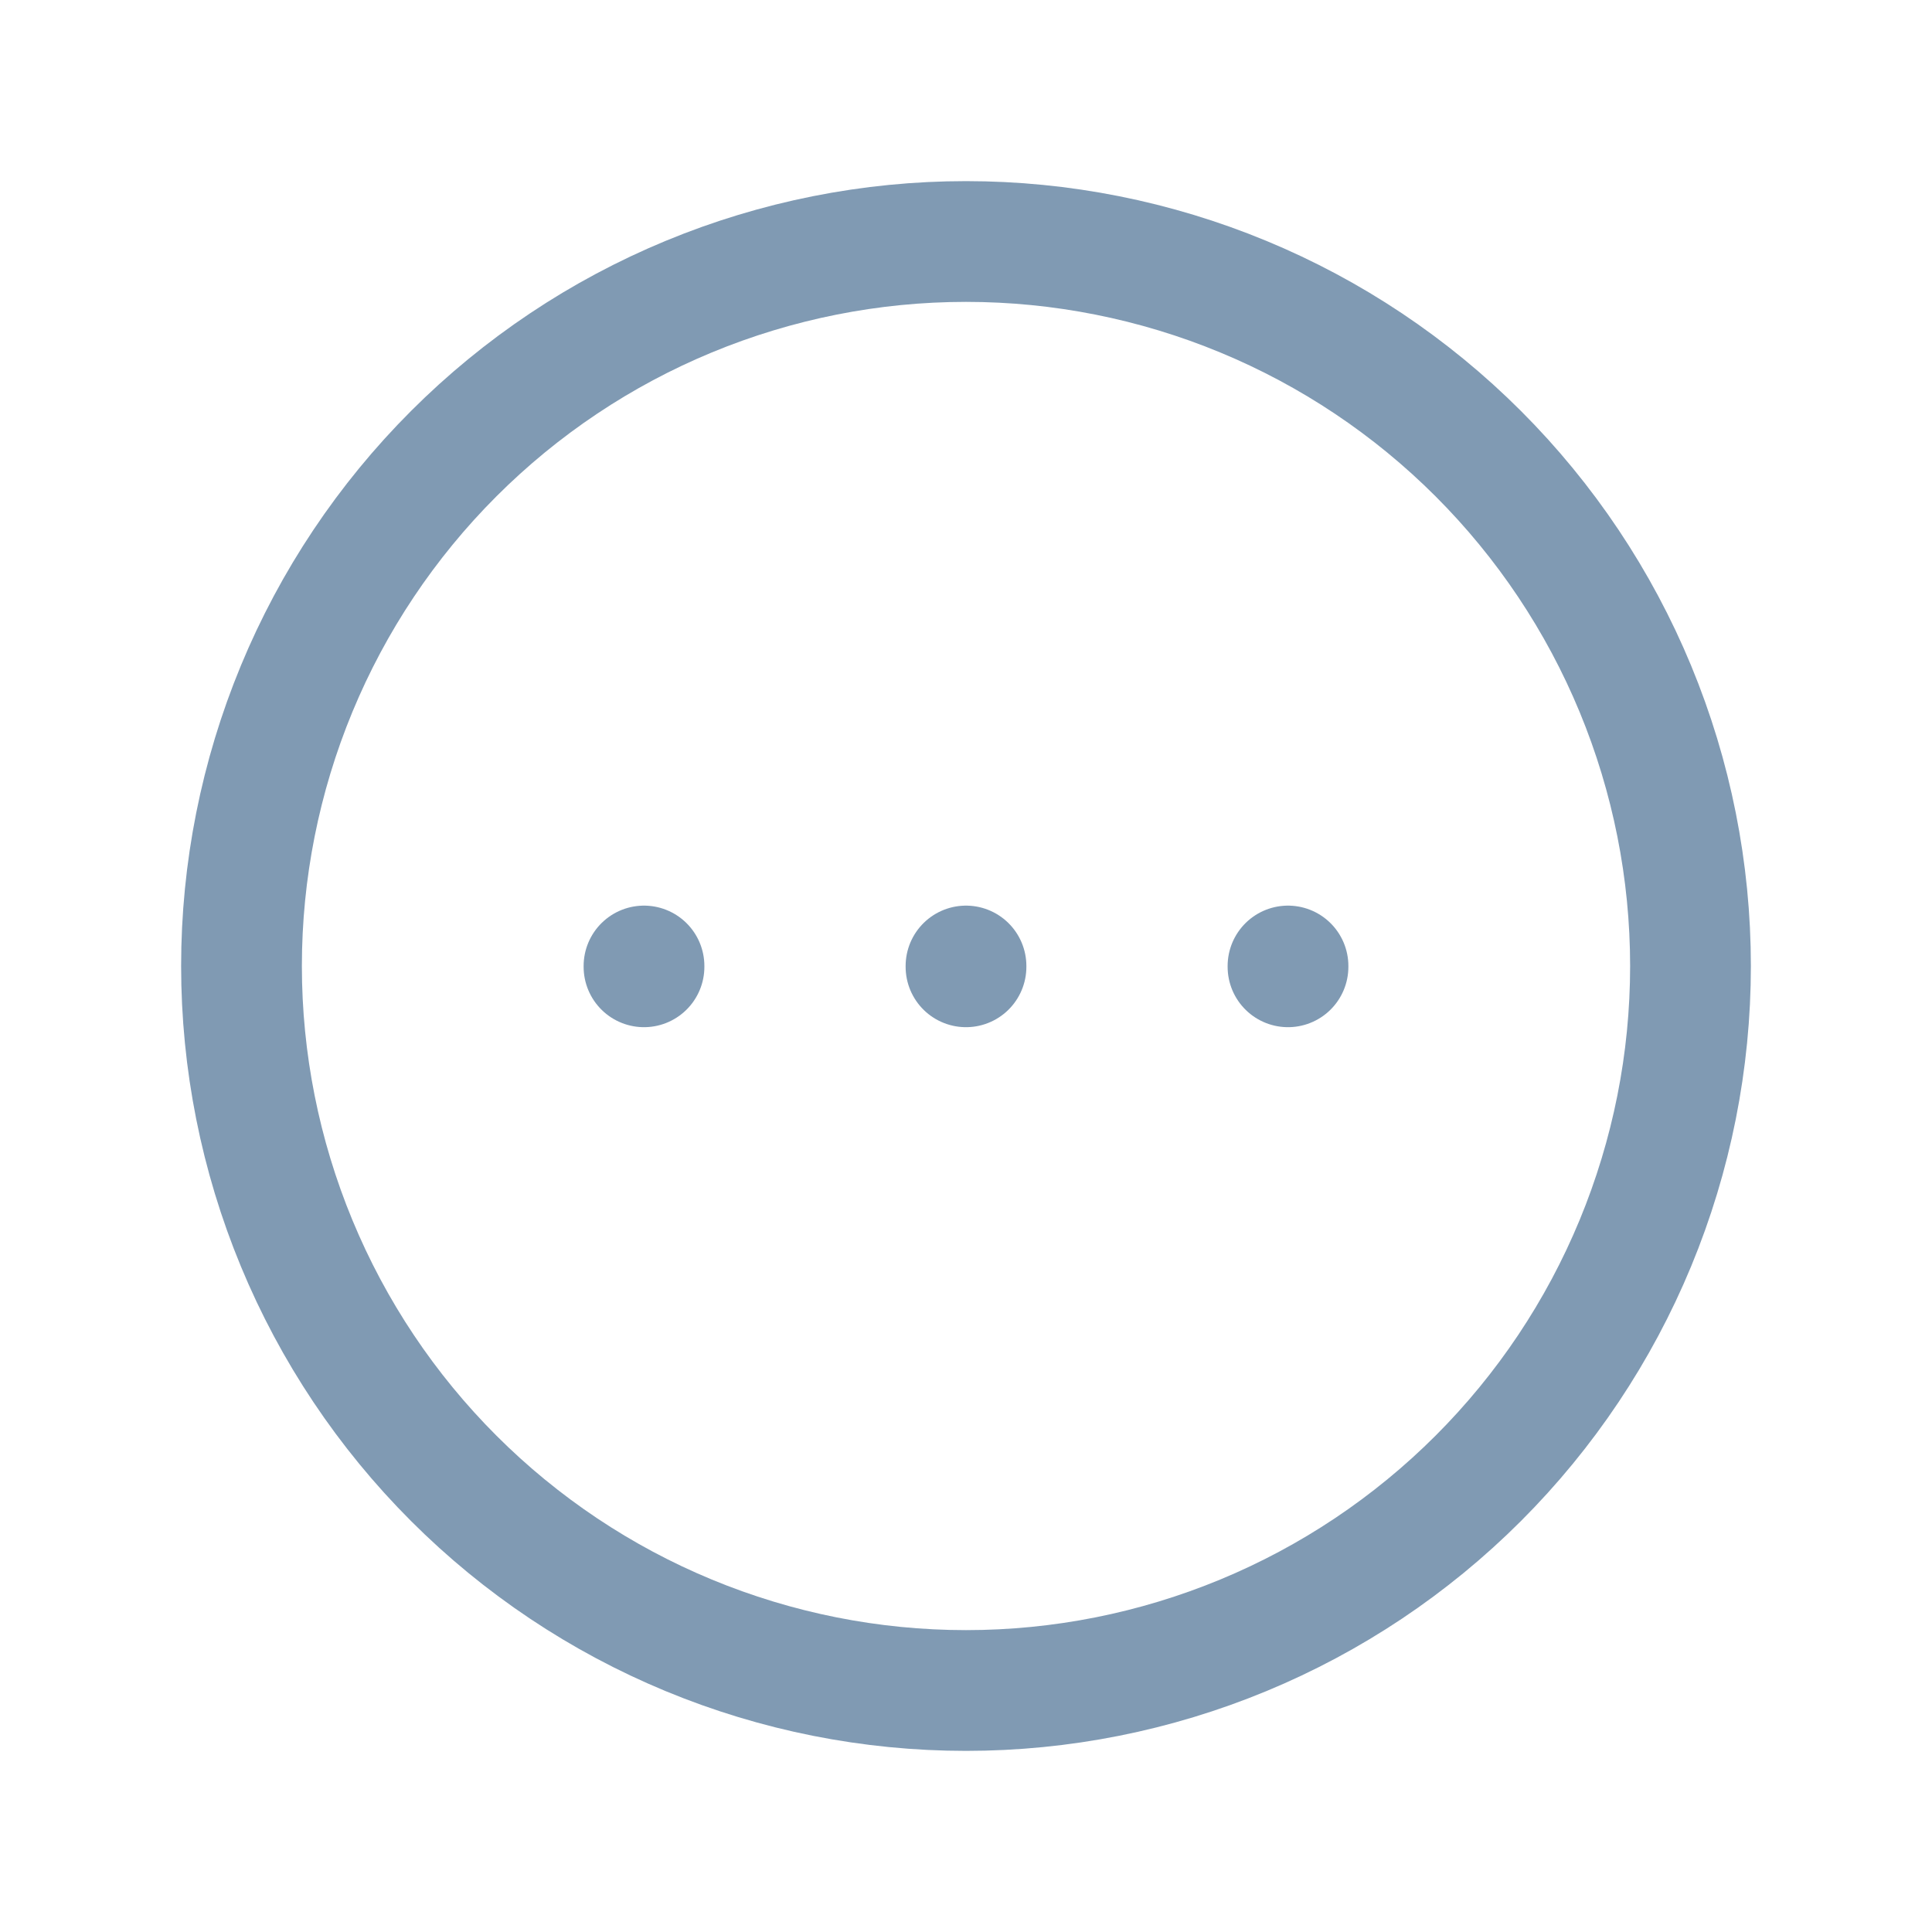 <svg width="24" height="24" viewBox="0 0 24 24" fill="none" xmlns="http://www.w3.org/2000/svg">
<g clip-path="url(#clip0_206_6058)">
<path d="M3 12C3 13.182 3.233 14.352 3.685 15.444C4.137 16.536 4.8 17.528 5.636 18.364C6.472 19.2 7.464 19.863 8.556 20.315C9.648 20.767 10.818 21 12 21C13.182 21 14.352 20.767 15.444 20.315C16.536 19.863 17.528 19.2 18.364 18.364C19.2 17.528 19.863 16.536 20.315 15.444C20.767 14.352 21 13.182 21 12C21 10.818 20.767 9.648 20.315 8.556C19.863 7.464 19.2 6.472 18.364 5.636C17.528 4.8 16.536 4.137 15.444 3.685C14.352 3.233 13.182 3 12 3C10.818 3 9.648 3.233 8.556 3.685C7.464 4.137 6.472 4.8 5.636 5.636C4.8 6.472 4.137 7.464 3.685 8.556C3.233 9.648 3 10.818 3 12Z" stroke="#809AB3" stroke-width="1.5" stroke-linecap="round" stroke-linejoin="round"/>
<path d="M8 12V12.01" stroke="#809AB3" stroke-width="1.5" stroke-linecap="round" stroke-linejoin="round"/>
<path d="M12 12V12.01" stroke="#809AB3" stroke-width="1.5" stroke-linecap="round" stroke-linejoin="round"/>
<path d="M16 12V12.01" stroke="#809AB3" stroke-width="1.5" stroke-linecap="round" stroke-linejoin="round"/>
</g>
<defs>
<clipPath id="clip0_206_6058">
<rect width="24" height="24" fill="#809AB3"/>
</clipPath>
</defs>
</svg>
